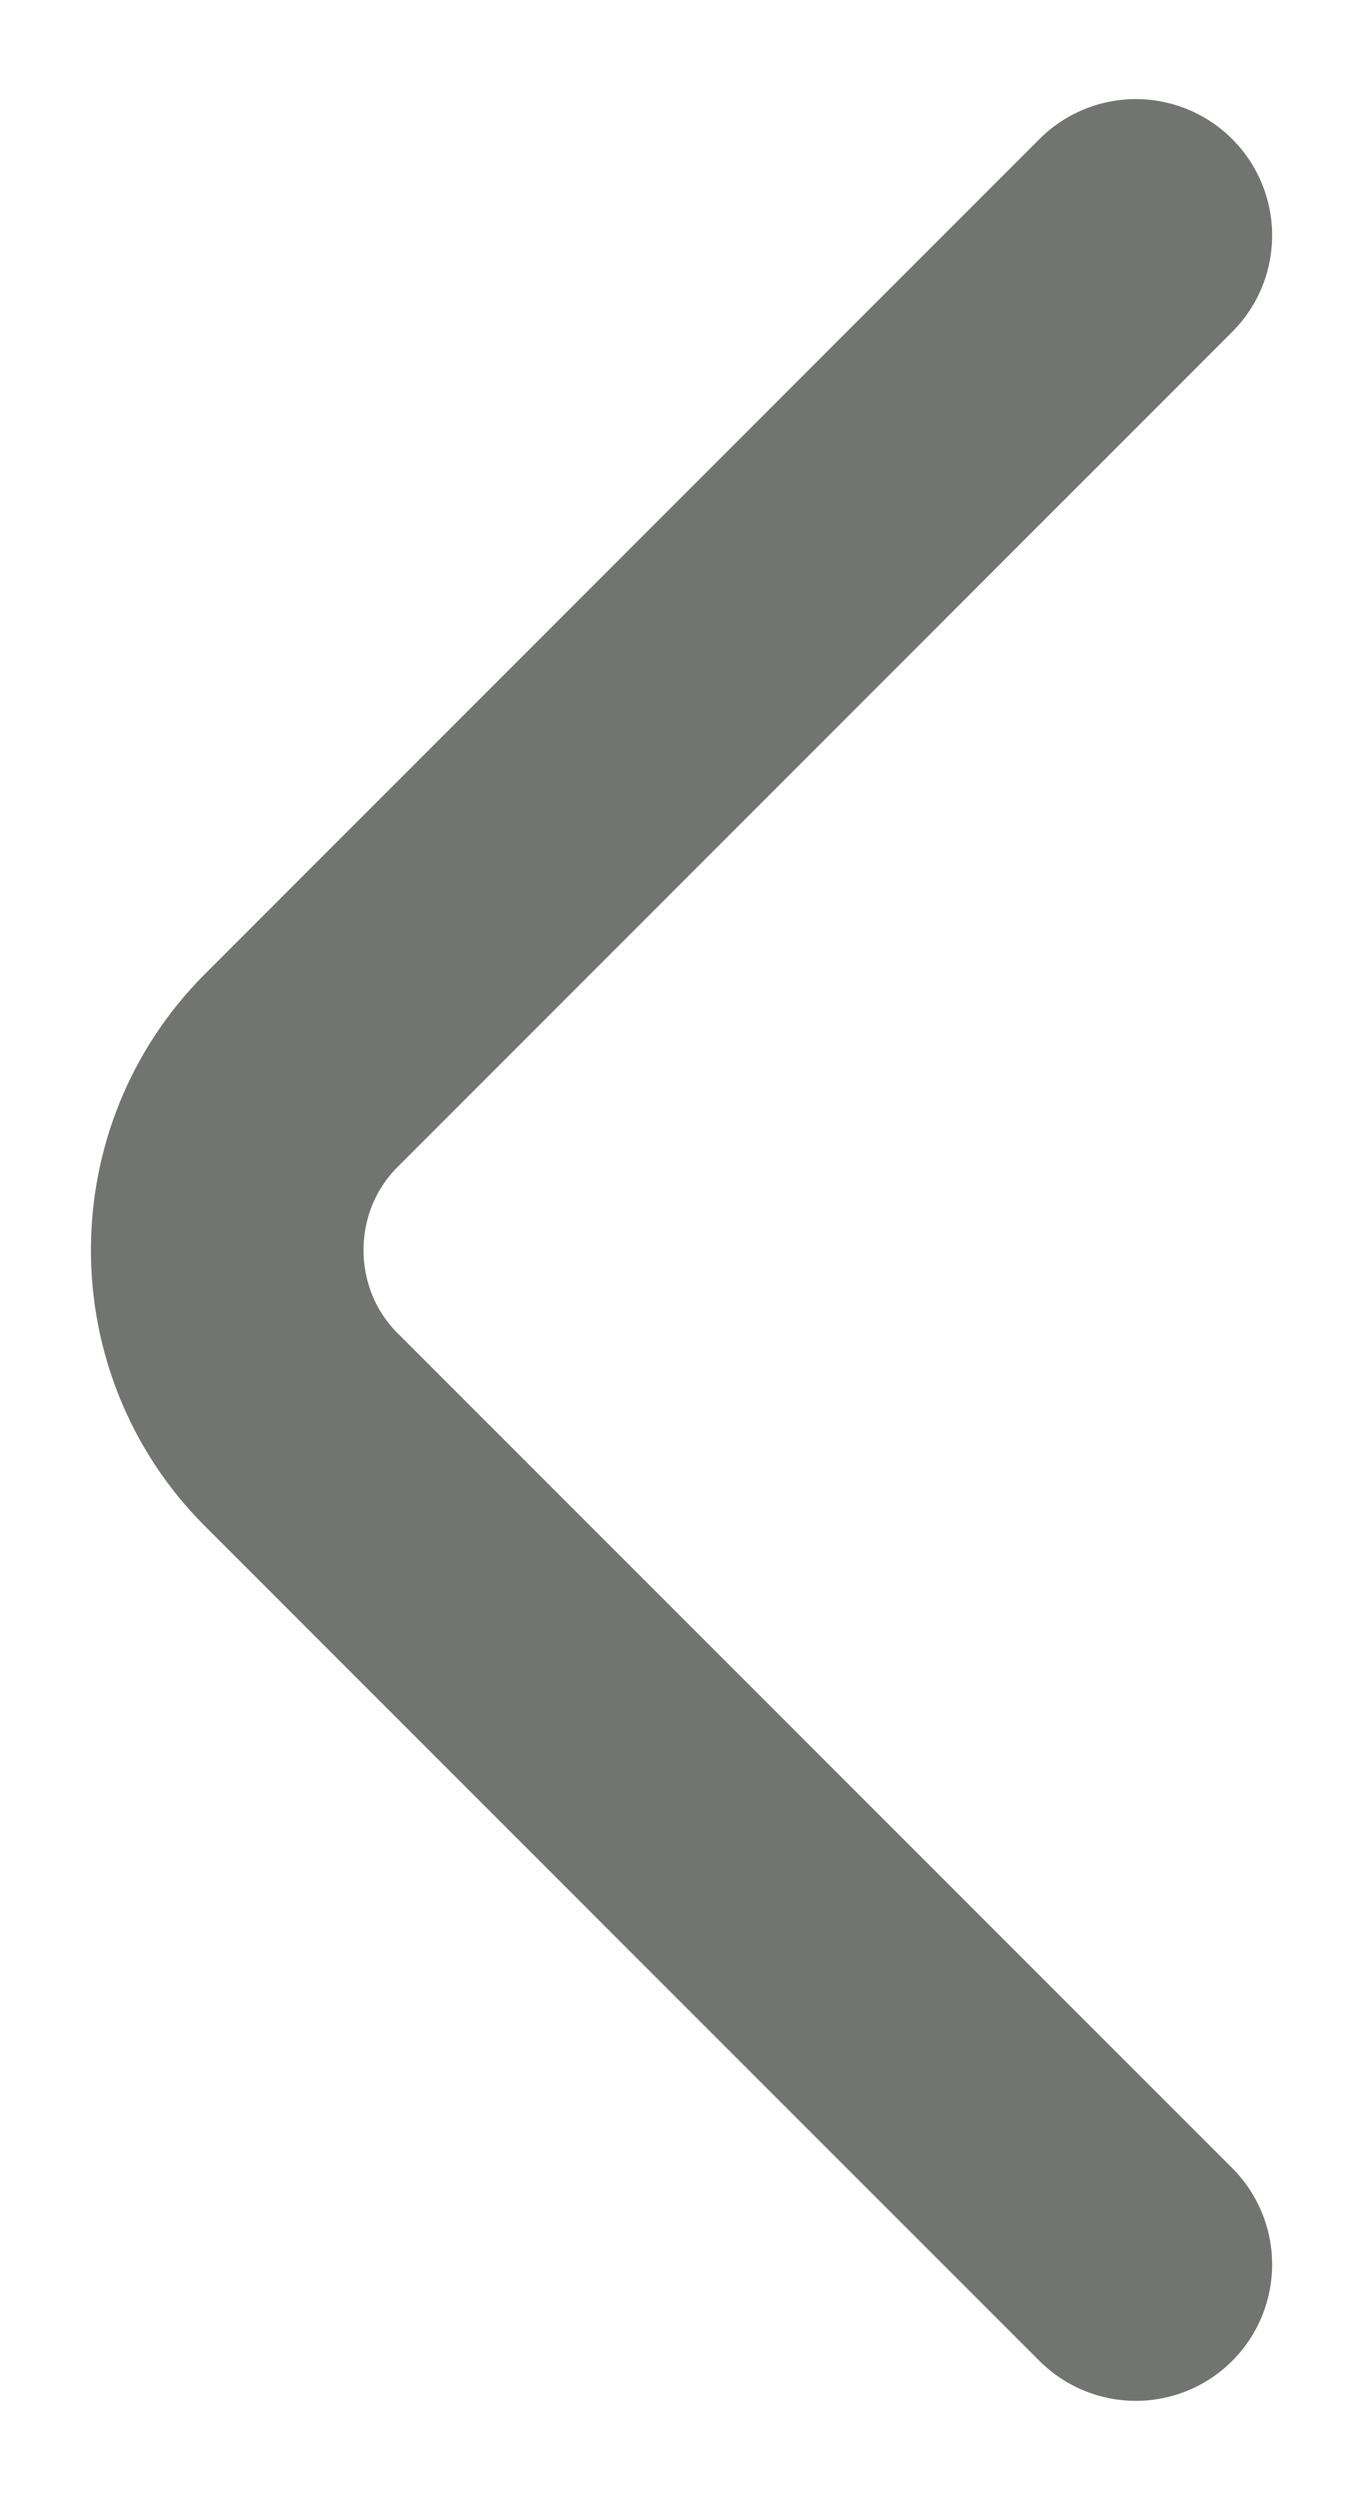 <svg width="6" height="11" viewBox="0 0 6 11" fill="none" xmlns="http://www.w3.org/2000/svg">
<path d="M5 9.963L1.325 6.289C0.892 5.855 0.892 5.145 1.325 4.711L5 1.036" stroke="#727472" stroke-width="1.2" stroke-miterlimit="10" stroke-linecap="round" stroke-linejoin="round"/>
</svg>
